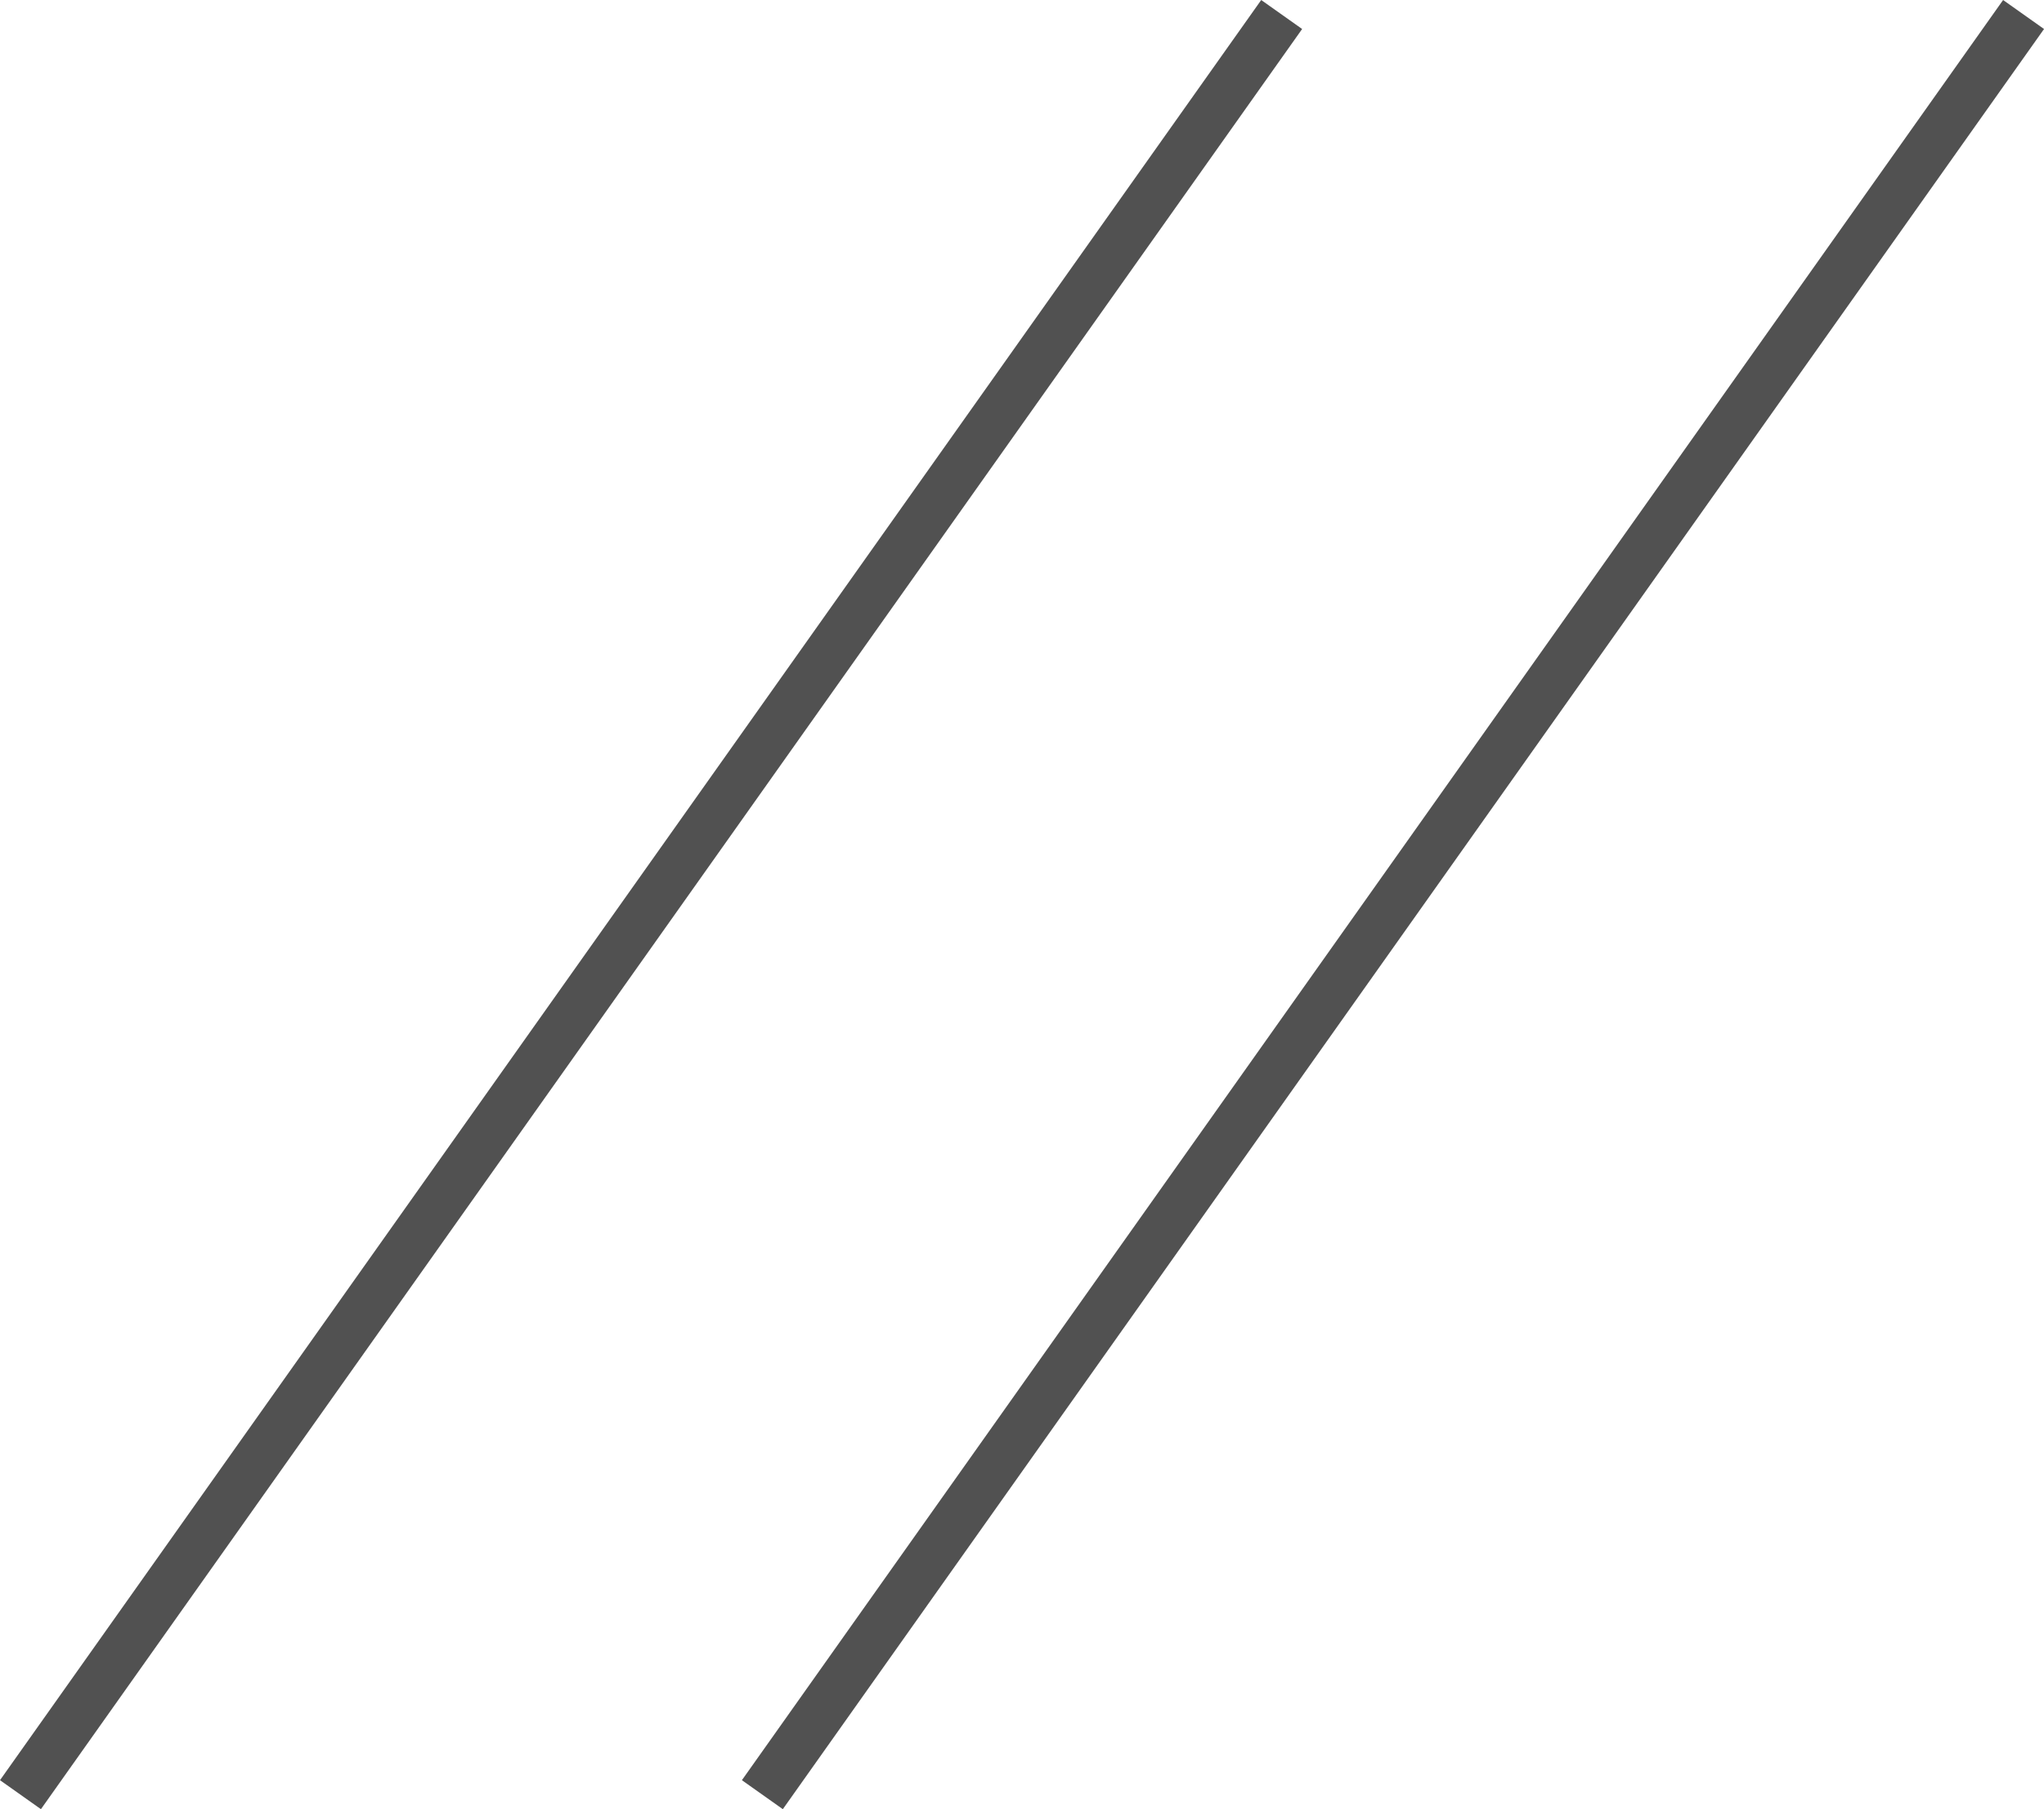 <svg xmlns="http://www.w3.org/2000/svg" width="61.13" height="54.117" viewBox="0 0 61.13 54.117">
  <g id="グループ_1413" data-name="グループ 1413" transform="translate(0.612 0.434)">
    <line id="線_29" data-name="線 29" x1="37.719" y2="53.25" fill="none" stroke="#515151" stroke-width="1.5"/>
    <line id="線_30" data-name="線 30" x1="37.719" y2="53.25" transform="translate(22.188)" fill="none" stroke="#515151" stroke-width="1.5"/>
  </g>
</svg>
